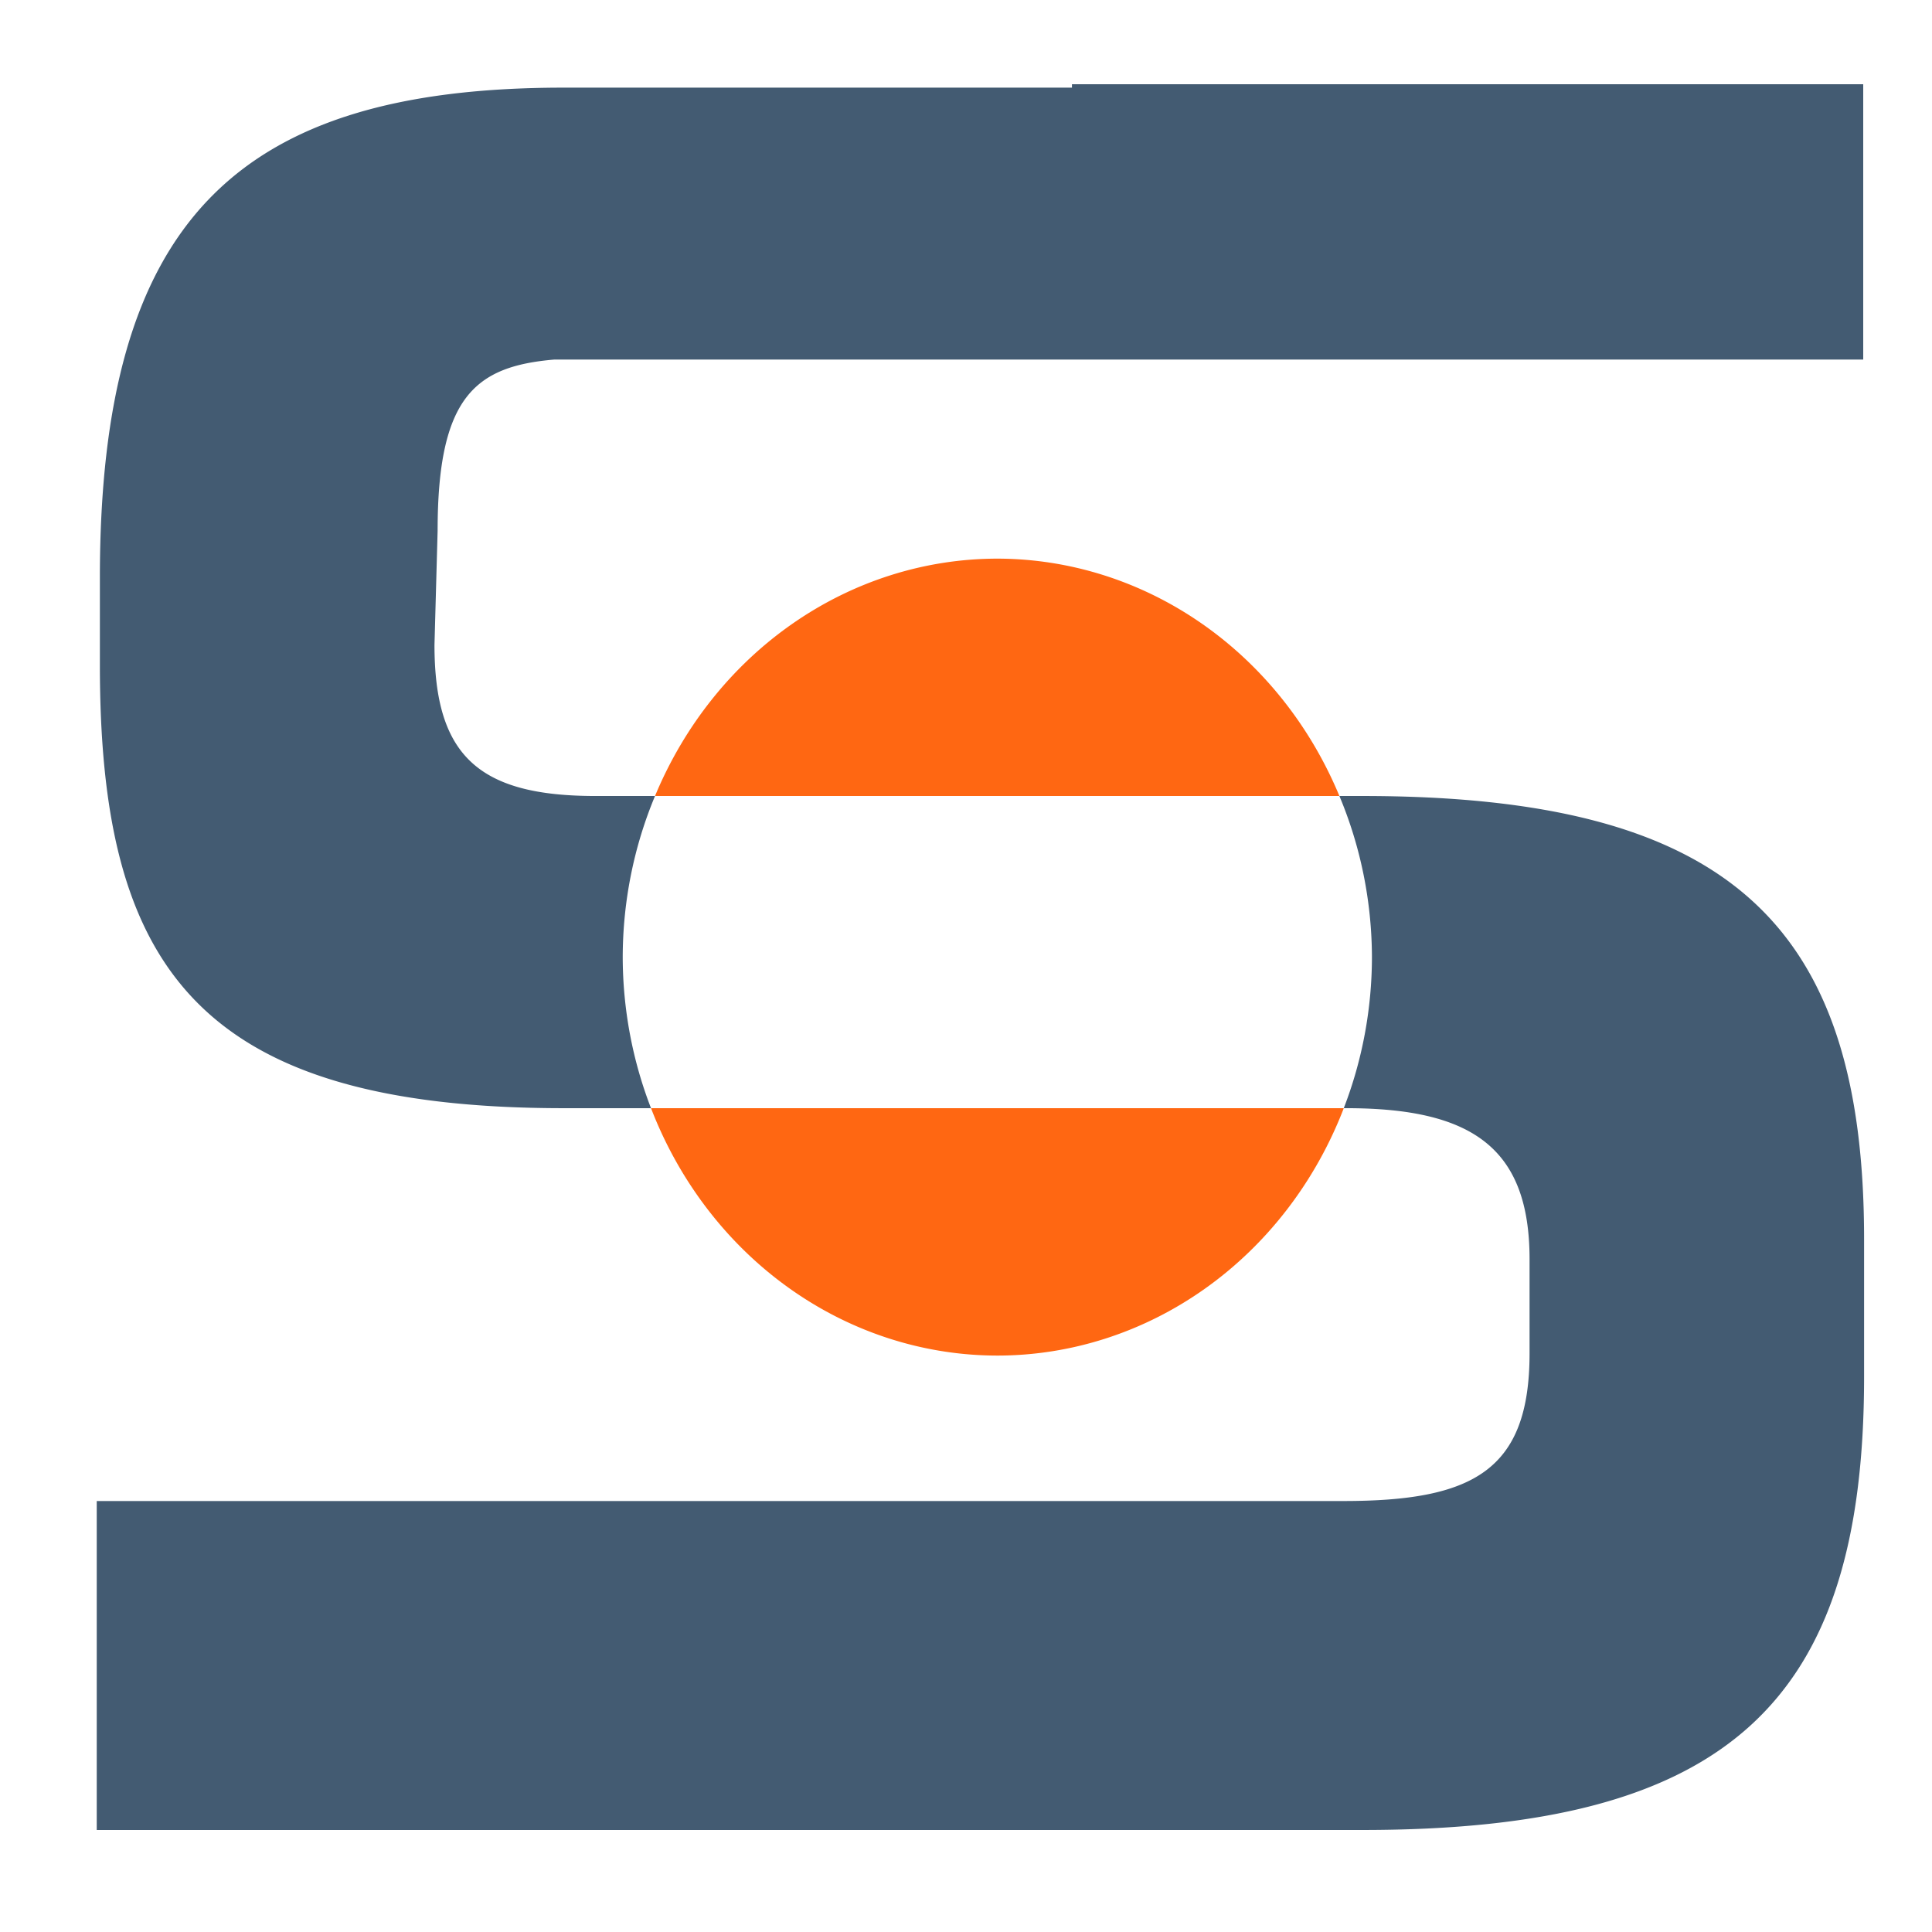 <?xml version="1.0" encoding="UTF-8" standalone="no"?>
<!-- Created with Inkscape (http://www.inkscape.org/) -->

<svg
   xmlns:dc="http://purl.org/dc/elements/1.1/"
   xmlns:cc="http://creativecommons.org/ns#"
   xmlns:rdf="http://www.w3.org/1999/02/22-rdf-syntax-ns#"
   xmlns:svg="http://www.w3.org/2000/svg"
   xmlns="http://www.w3.org/2000/svg"
   xmlns:sodipodi="http://sodipodi.sourceforge.net/DTD/sodipodi-0.dtd"
   xmlns:inkscape="http://www.inkscape.org/namespaces/inkscape"
   width="50mm"
   height="50mm"
   viewBox="0 0 177.165 177.165"
   id="svg4343"
   version="1.1"
   inkscape:version="0.91 r13725"
   sodipodi:docname="favicon.svg">
  <defs
     id="defs4345" />
  <sodipodi:namedview
     id="base"
     pagecolor="#ffffff"
     bordercolor="#666666"
     borderopacity="1.0"
     inkscape:pageopacity="0.0"
     inkscape:pageshadow="2"
     inkscape:zoom="1.979899"
     inkscape:cx="60.246673"
     inkscape:cy="103.28626"
     inkscape:document-units="px"
     inkscape:current-layer="layer1"
     showgrid="false"
     inkscape:window-width="1280"
     inkscape:window-height="739"
     inkscape:window-x="0"
     inkscape:window-y="0"
     inkscape:window-maximized="1" />
  <g
     inkscape:label="Calque 1"
     inkscape:groupmode="layer"
     id="layer1"
     transform="translate(0,-875.197)">
    <path
       style="display:inline;fill:#435b72;fill-opacity:1"
       d="m 98.298,882.921 0,0.313 -43.122,0 -3.471,0 c -30.098,0 -42.546,12.313 -42.546,44.946 l 0,8.003 c 0,27.399 8.685,40.635 42.546,40.635 l 7.993,0 a 34.35,36.541 0 0 1 -2.594,-13.854 34.35,36.541 0 0 1 2.962,-14.774 l -5.466,0 c -10.708,0 -14.758,-3.694 -14.758,-13.854 l 0.288,-10.468 c 0,-12.314 3.471,-15.084 10.706,-15.7 l 120.023,0 0,-25.248 -72.56,0 z"
       id="path3348" />
    <path
       style="display:inline;fill:#ff6712;fill-opacity:1"
       d="m 60.065,948.19 62.759,0 A 34.35,36.541 0 0 0 91.458,926.424 34.35,36.541 0 0 0 60.065,948.19 Z"
       id="path3346" />
    <path
       style="display:inline;fill:#435b72;fill-opacity:1"
       d="m 122.823,948.19 a 34.35,36.541 0 0 1 2.984,14.774 34.35,36.541 0 0 1 -2.583,13.854 l 0.249,0 c 11.576,0 16.788,3.694 16.788,13.854 l 0,8.622 c 0,10.775 -5.21,13.547 -17.076,13.547 l -114.314,0 0,30.166 116.05,0 c 33.571,0 46.016,-11.699 46.016,-41.561 l 0,-12.621 c 0,-28.939 -12.445,-40.635 -46.016,-40.635 l -2.097,0 z"
       id="path3344" />
    <path
       style="display:inline;fill:#ff6712;fill-opacity:1"
       d="m 123.225,976.817 -63.527,0 a 34.35,36.541 0 0 0 31.761,22.687 34.35,36.541 0 0 0 31.767,-22.687 z"
       id="S" />
  </g>
</svg>
